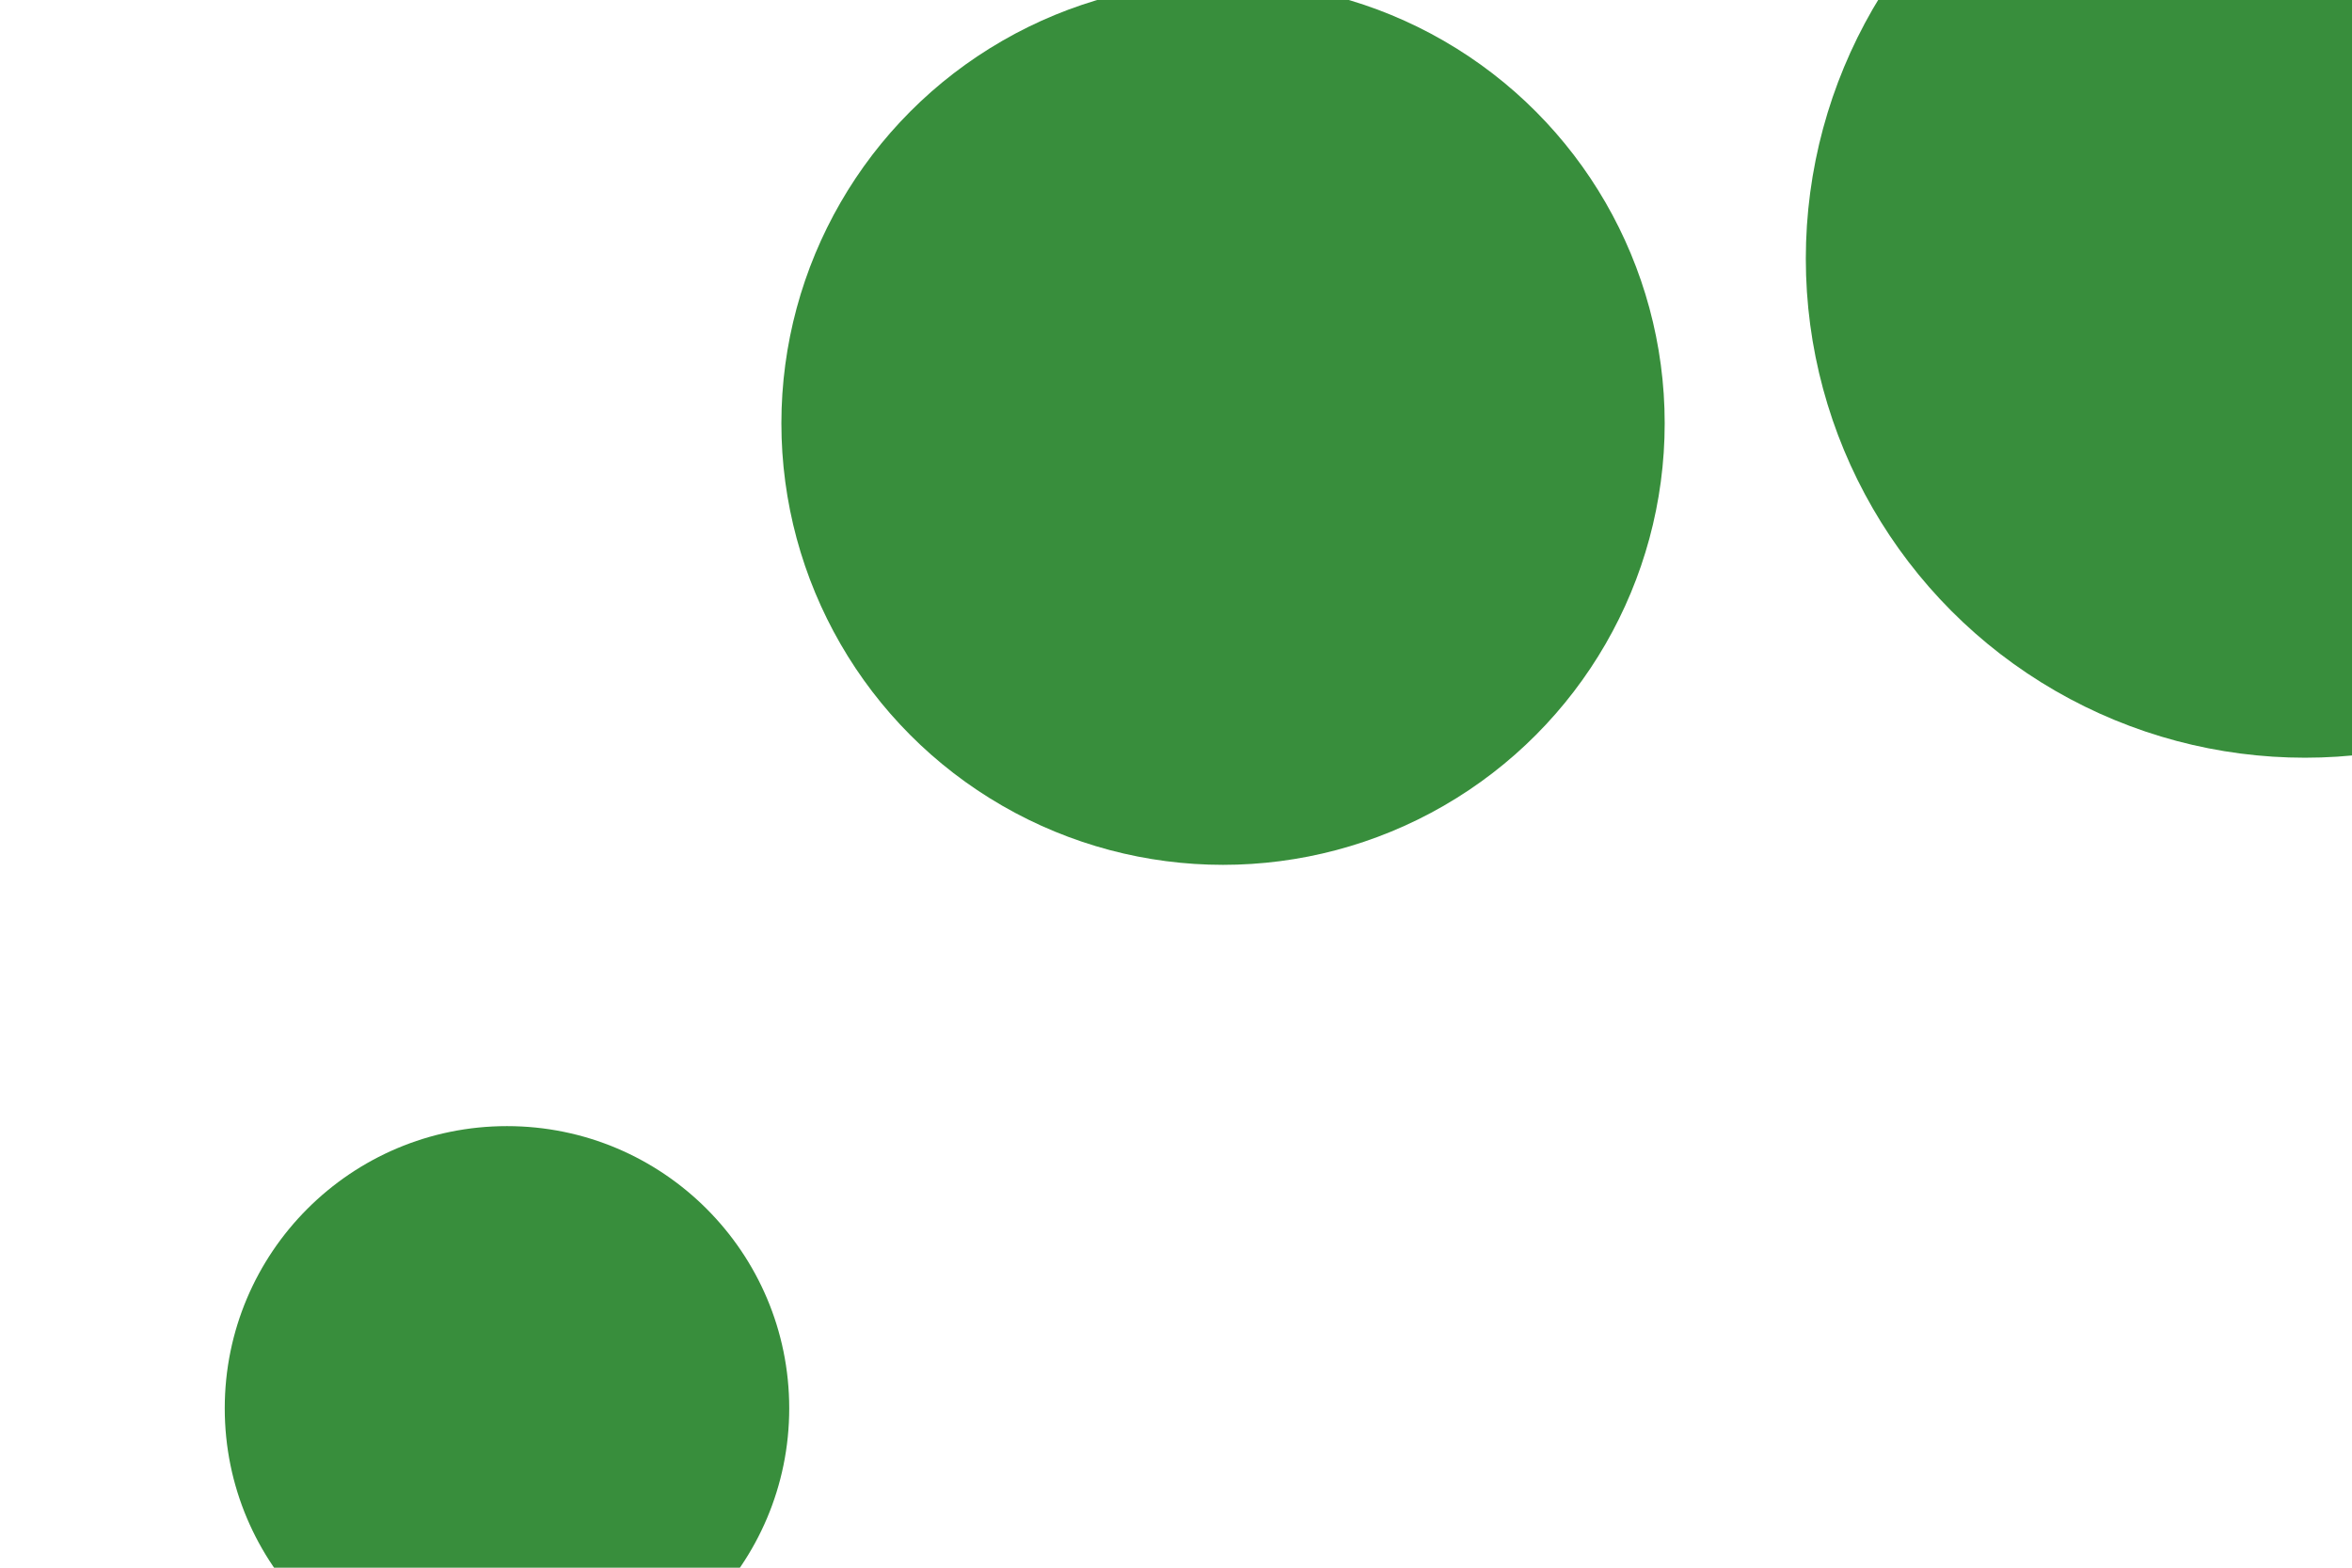 <svg id="visual" viewBox="0 0 900 600" width="900" height="600" xmlns="http://www.w3.org/2000/svg" xmlns:xlink="http://www.w3.org/1999/xlink" version="1.1"><rect x="0" y="0" width="900" height="600" fill="#FFFFFF"></rect><g fill="#388E3C"><circle r="191" cx="882" cy="99"></circle><circle r="108" cx="194" cy="539"></circle><circle r="169" cx="468" cy="162"></circle></g></svg>